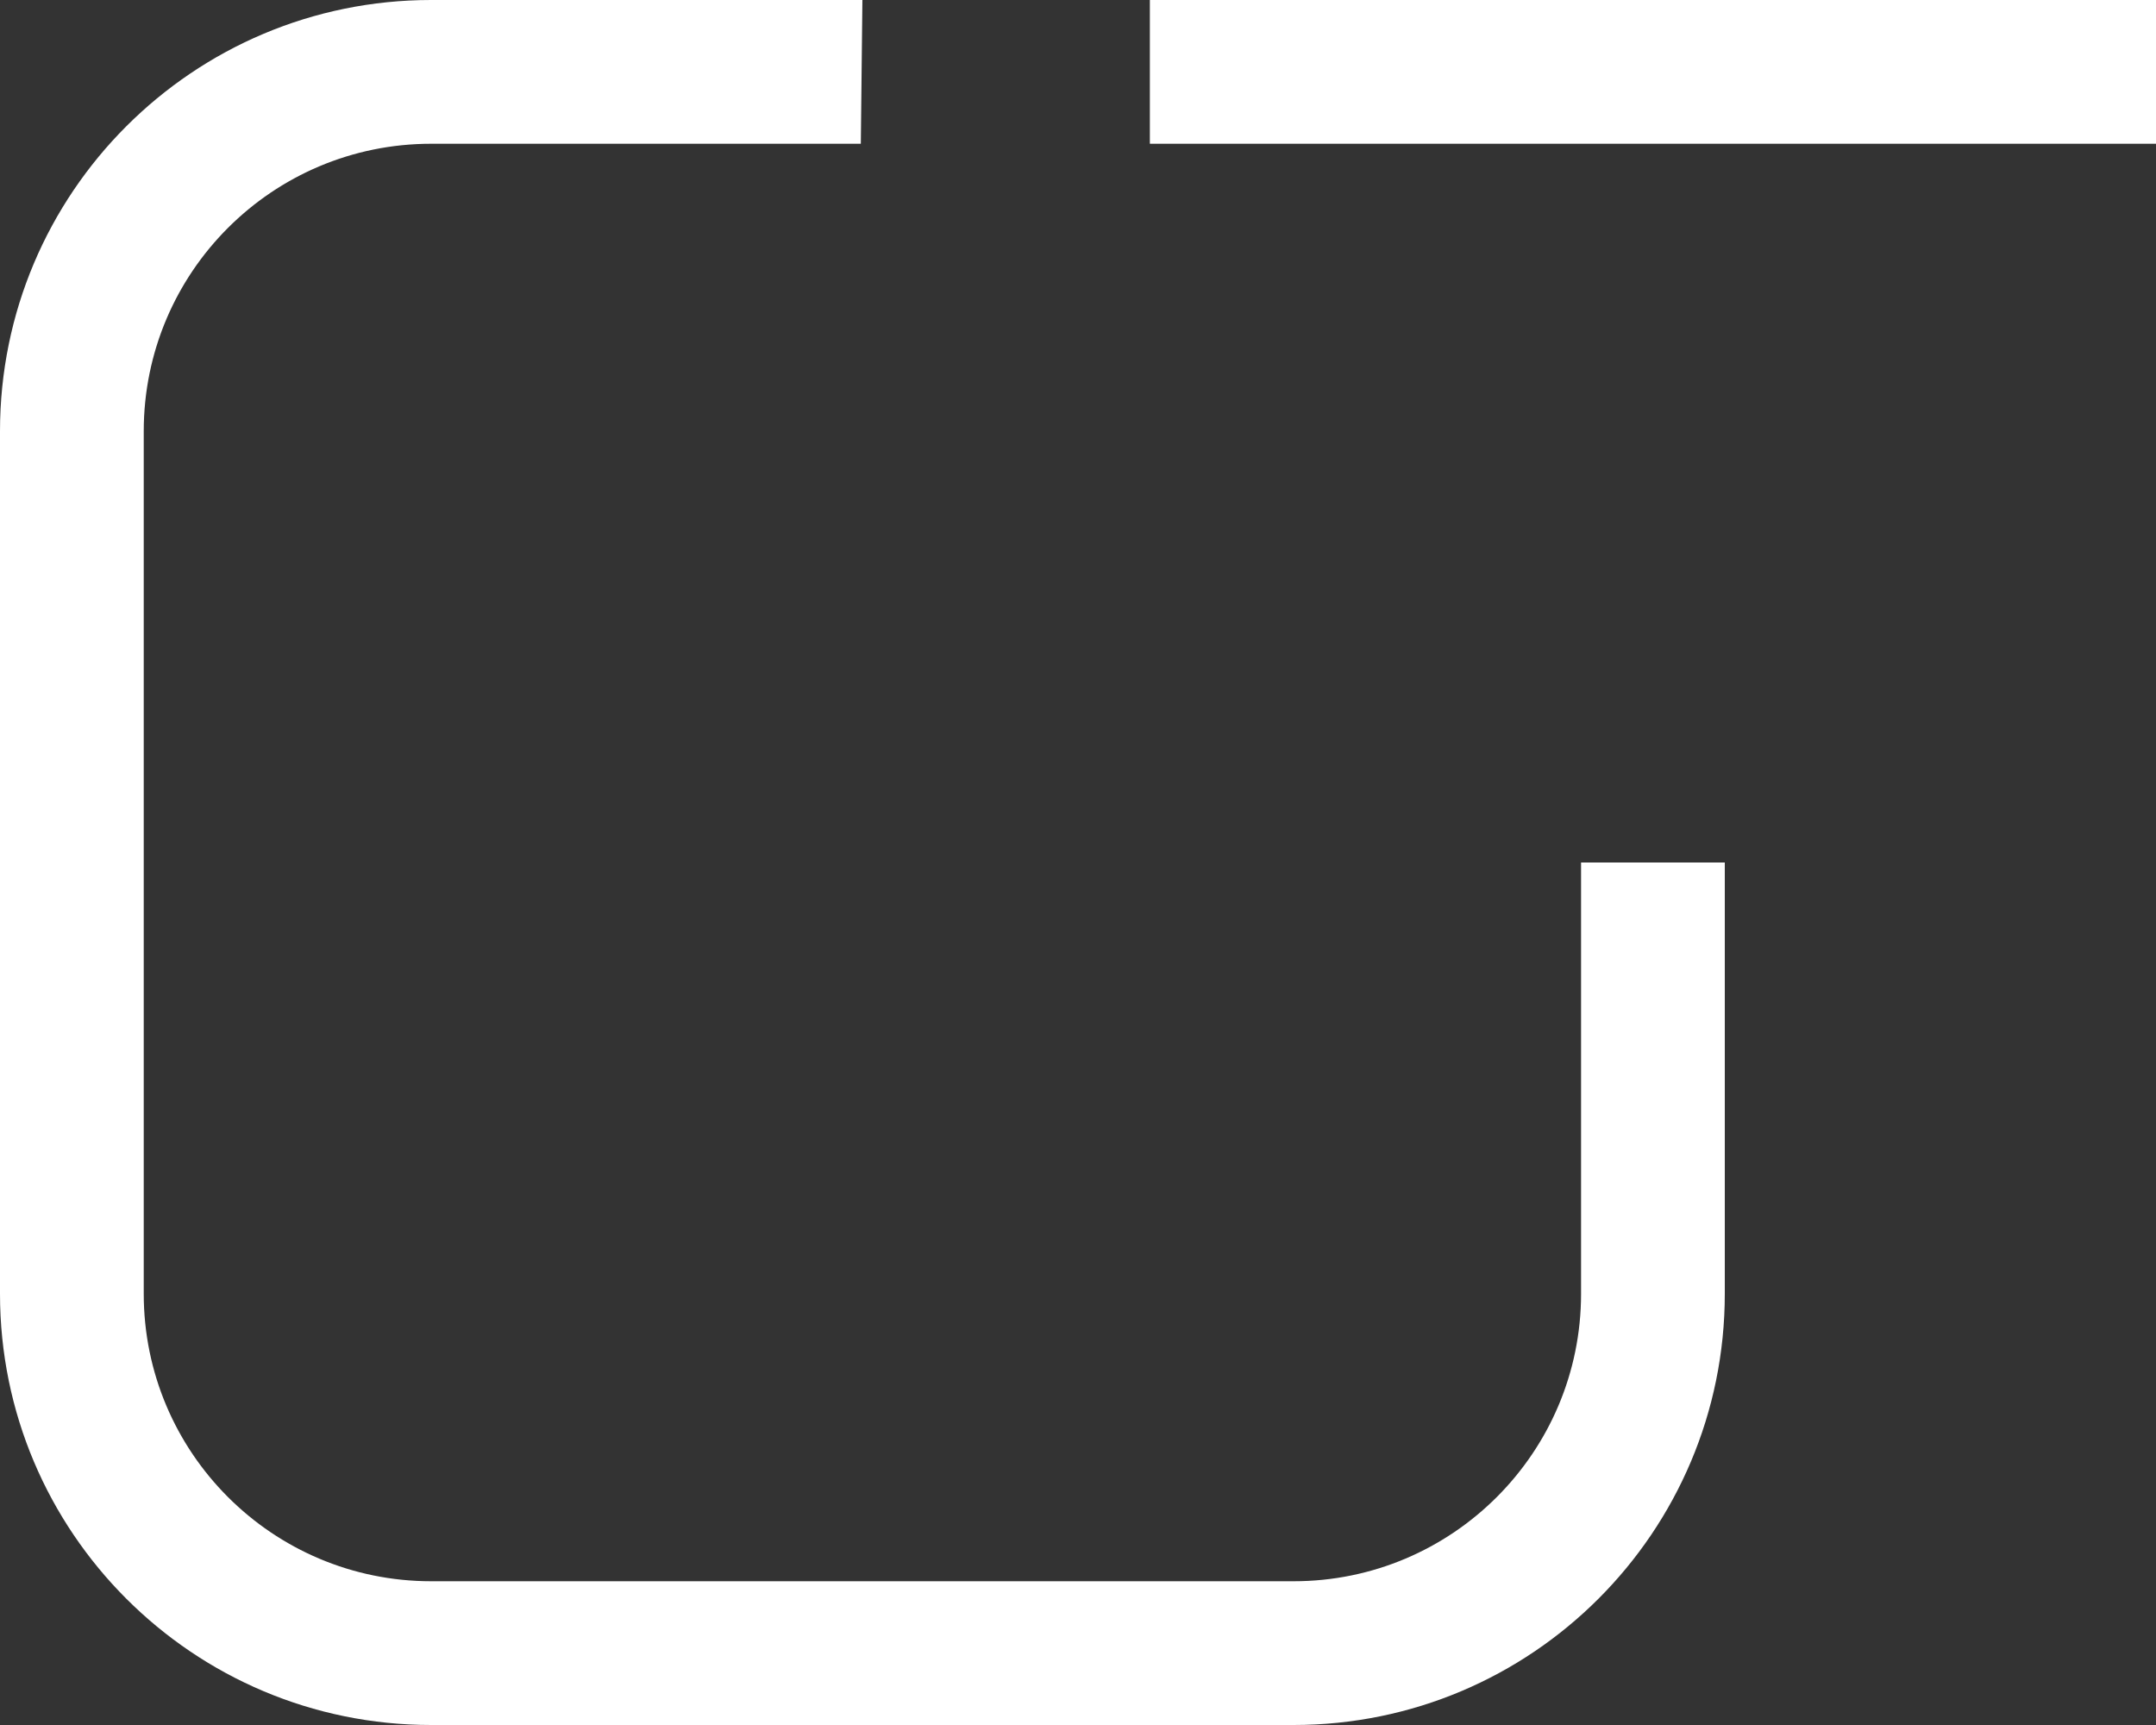 <svg 
 xmlns="http://www.w3.org/2000/svg"
 xmlns:xlink="http://www.w3.org/1999/xlink"
 width="15px" height="12px">
<rect width="100%" height="100%" fill="#333333" stroke="none"/>
<path fill-rule="evenodd"  fill="rgb(255, 255, 255)"
 d="M12.000,6.000 L12.000,9.000 C12.000,10.657 10.657,12.000 9.000,12.000 L3.000,12.000 C1.343,12.000 0.000,10.657 0.000,9.000 L0.000,3.000 C0.000,1.343 1.343,-0.000 3.000,-0.000 L6.000,-0.000 L5.989,1.000 L3.000,1.000 C1.895,1.000 1.000,1.895 1.000,3.000 L1.000,9.000 C1.000,10.104 1.895,11.000 3.000,11.000 L9.000,11.000 C10.104,11.000 11.000,10.104 11.000,9.000 L11.000,6.000 L12.000,6.000 Z"/>
<path fill-rule="evenodd"  fill="rgb(255, 255, 255)"
 d="M8.000,-0.000 L15.000,-0.000 L15.000,1.000 L8.000,1.000 L8.000,-0.000 Z"/>
</svg>
